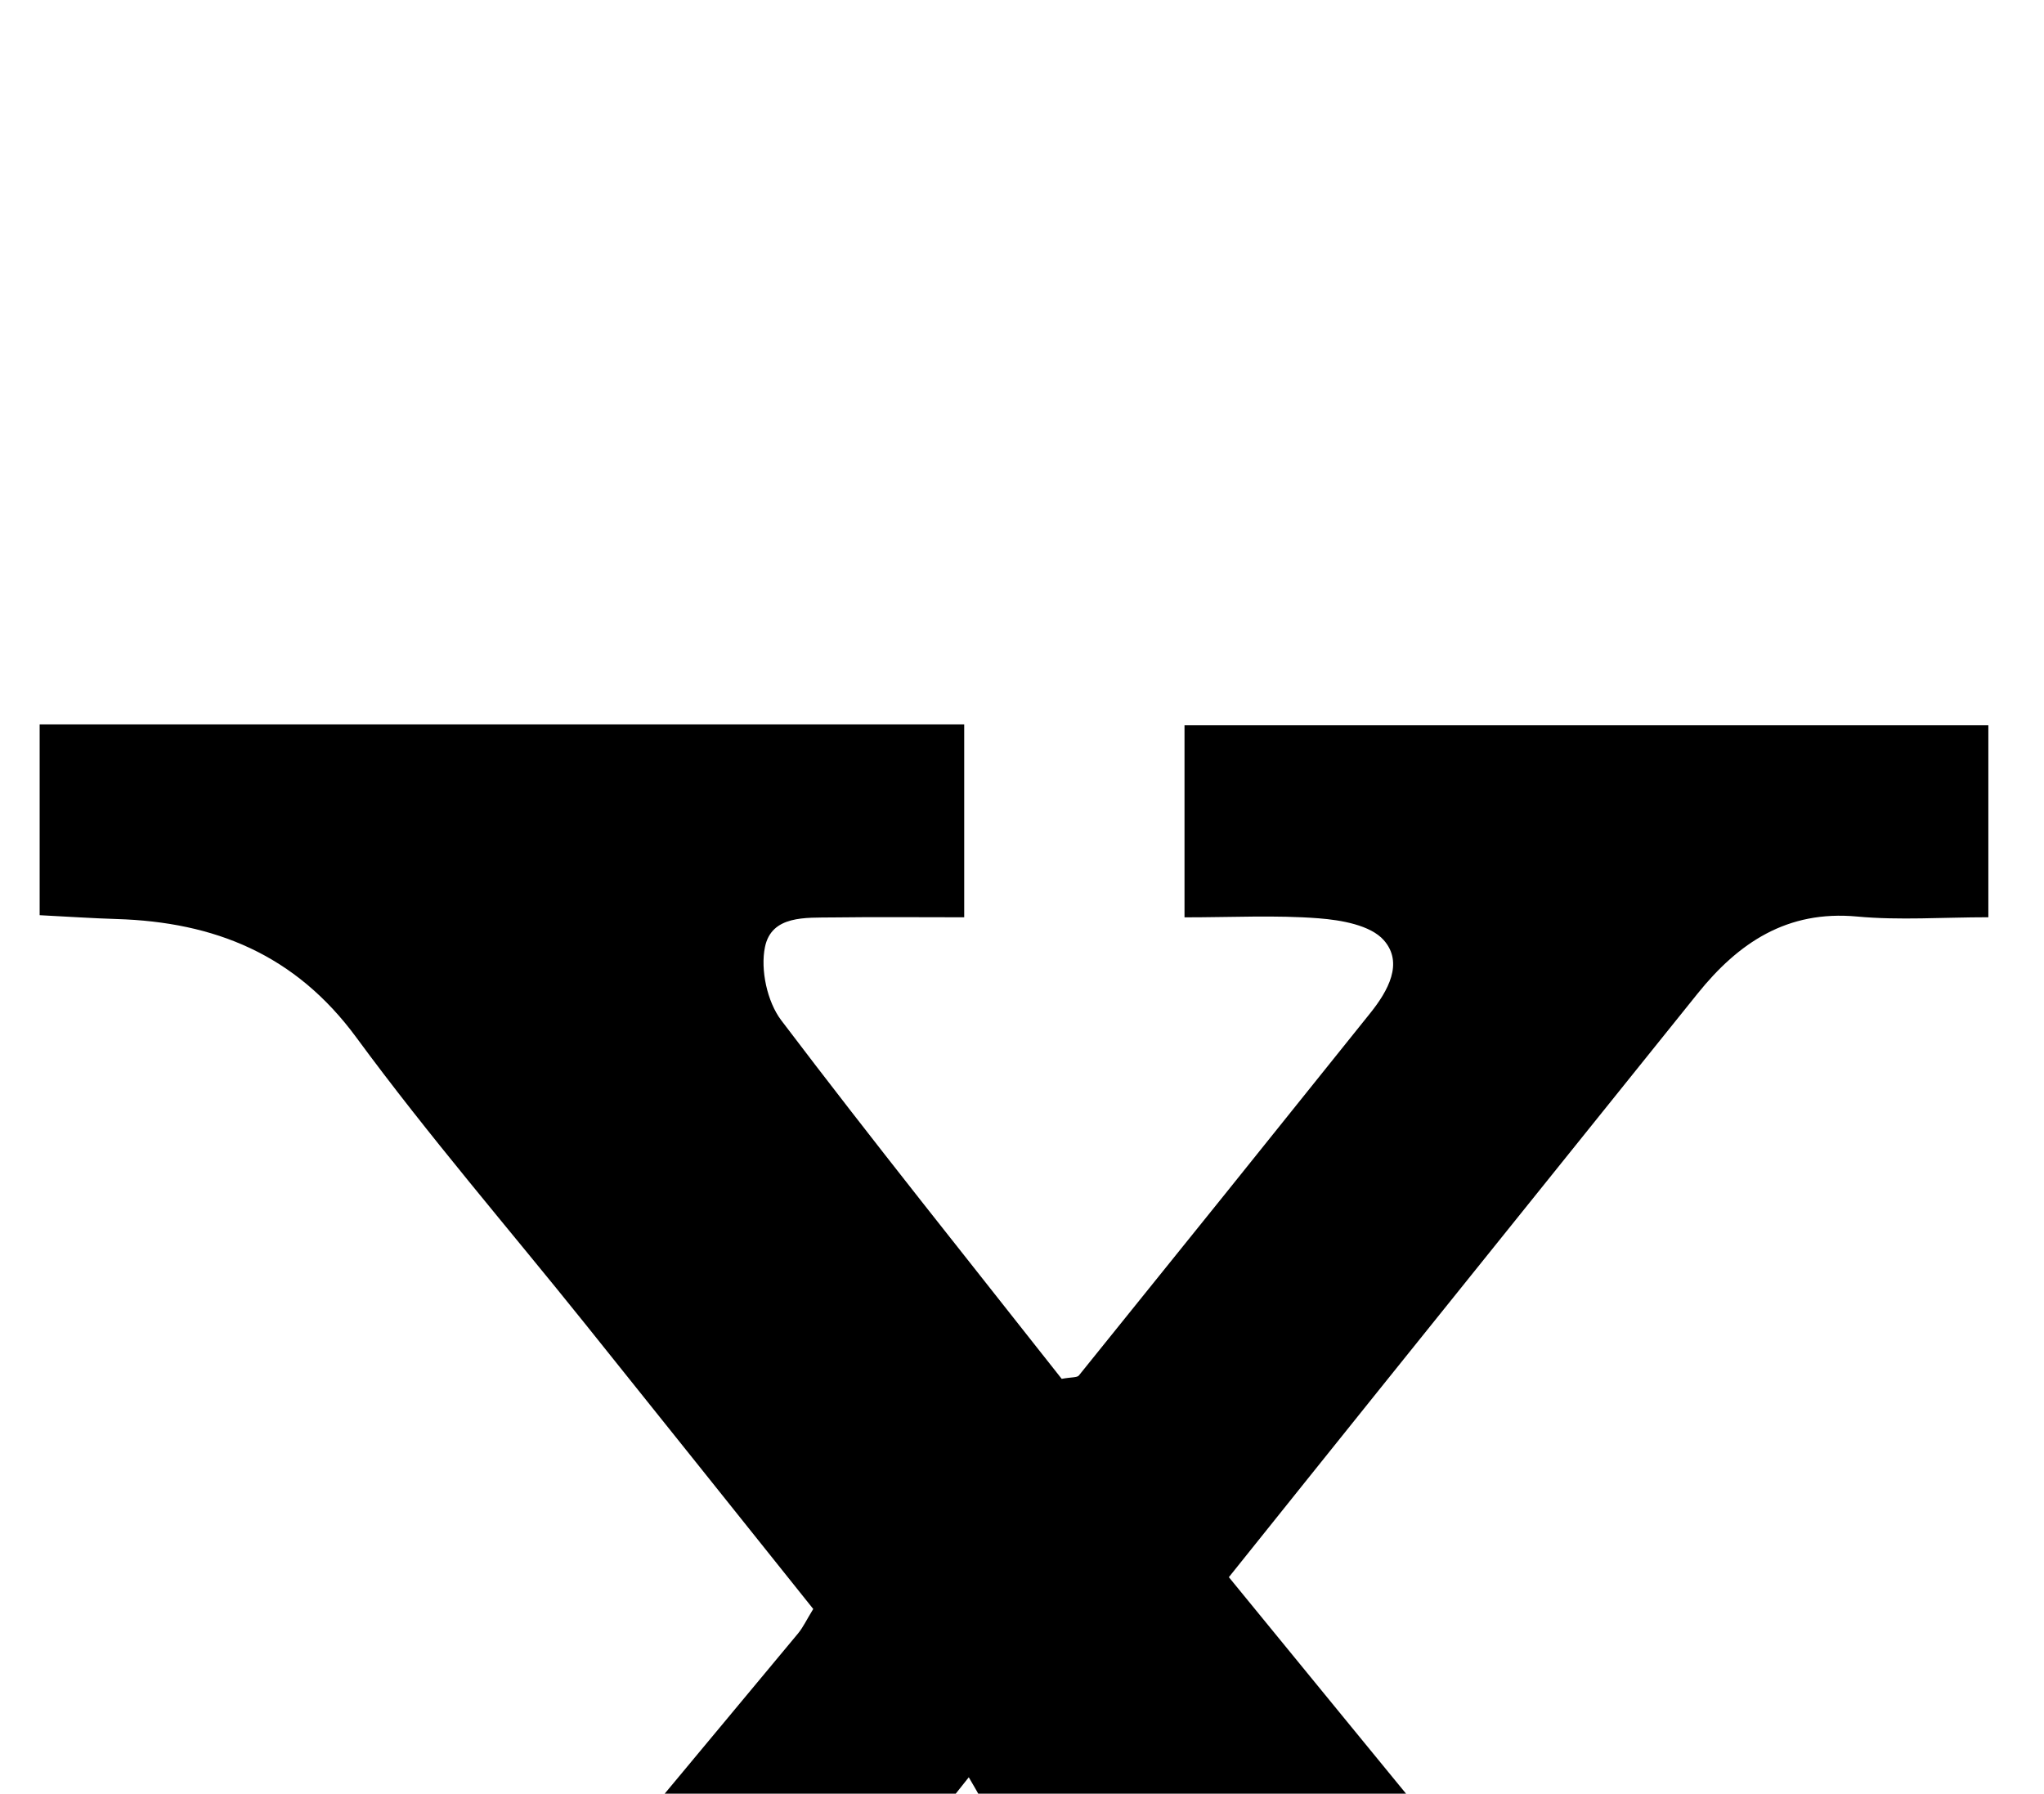 <?xml version="1.0" encoding="iso-8859-1"?>
<!-- Generator: Adobe Illustrator 25.2.1, SVG Export Plug-In . SVG Version: 6.00 Build 0)  -->
<svg version="1.1" xmlns="http://www.w3.org/2000/svg" xmlns:xlink="http://www.w3.org/1999/xlink" x="0px" y="0px"
	 viewBox="0 0 164.567 144.396" style="enable-background:new 0 0 164.567 144.396;" xml:space="preserve">
<g>
	<path d="M86.003,202.573c0-5.479,0-10.745,0-16.643c2.143,0,4.082,0.012,6.021-0.003c3.164-0.024,6.363,0.219,9.483-0.168
		c4.427-0.55,5.836-3.59,3.766-7.566c-0.686-1.319-1.555-2.567-2.49-3.727c-7.63-9.463-15.303-18.892-22.936-28.353
		c-0.622-0.77-1.045-1.701-1.848-3.035c-9.516,11.959-18.316,23.013-27.103,34.076c-0.411,0.518-0.756,1.1-1.063,1.688
		c-2.052,3.927-0.8,6.559,3.609,6.969c3.305,0.307,6.657,0.101,9.989,0.119c1.309,0.007,2.619,0.001,4.249,0.001
		c0,5.706,0,11.098,0,16.783c-22.152,0-44.225,0-66.687,0c0-5.425,0-10.81,0-16.886c2.845,0,5.796,0.05,8.744-0.011
		c5.902-0.122,10.983-1.843,14.94-6.66c13.107-15.953,26.377-31.772,39.572-47.653c0.409-0.492,0.685-1.094,1.227-1.975
		c-6.142-7.678-12.251-15.334-18.381-22.974c-6.149-7.663-12.586-15.114-18.398-23.024c-4.92-6.696-11.422-9.308-19.32-9.546
		c-1.966-0.059-3.93-0.194-6.184-0.308c0-5.22,0-10.129,0-15.359c24.762,0,49.471,0,74.438,0c0,5.102,0,10,0,15.528
		c-3.697,0-7.149-0.034-10.599,0.012c-2.159,0.029-4.911-0.19-5.442,2.38c-0.378,1.829,0.178,4.407,1.309,5.9
		c7.426,9.799,15.122,19.393,22.58,28.864c0.803-0.146,1.24-0.091,1.385-0.271c7.841-9.713,15.664-19.441,23.468-29.183
		c1.411-1.762,2.696-4.025,1.083-5.857c-1.068-1.213-3.424-1.623-5.252-1.764c-3.456-0.265-6.946-0.077-10.795-0.077
		c0-5.249,0-10.158,0-15.463c21.341,0,42.871,0,64.719,0c0,4.99,0,9.889,0,15.456c-3.678,0-7.149,0.259-10.566-0.058
		c-5.638-0.524-9.552,2.109-12.851,6.212c-8.556,10.642-17.115,21.283-25.668,31.928c-3.953,4.919-7.896,9.846-12.063,15.044
		c6.09,7.437,12.066,14.764,18.075,22.065c7.514,9.129,15.348,18.013,22.481,27.429c4.78,6.31,10.765,9.101,18.359,9.308
		c2.47,0.068,4.938,0.212,7.705,0.335c0,5.508,0,10.771,0,16.469C139.316,202.573,112.947,202.573,86.003,202.573z"/>
</g>
</svg>
